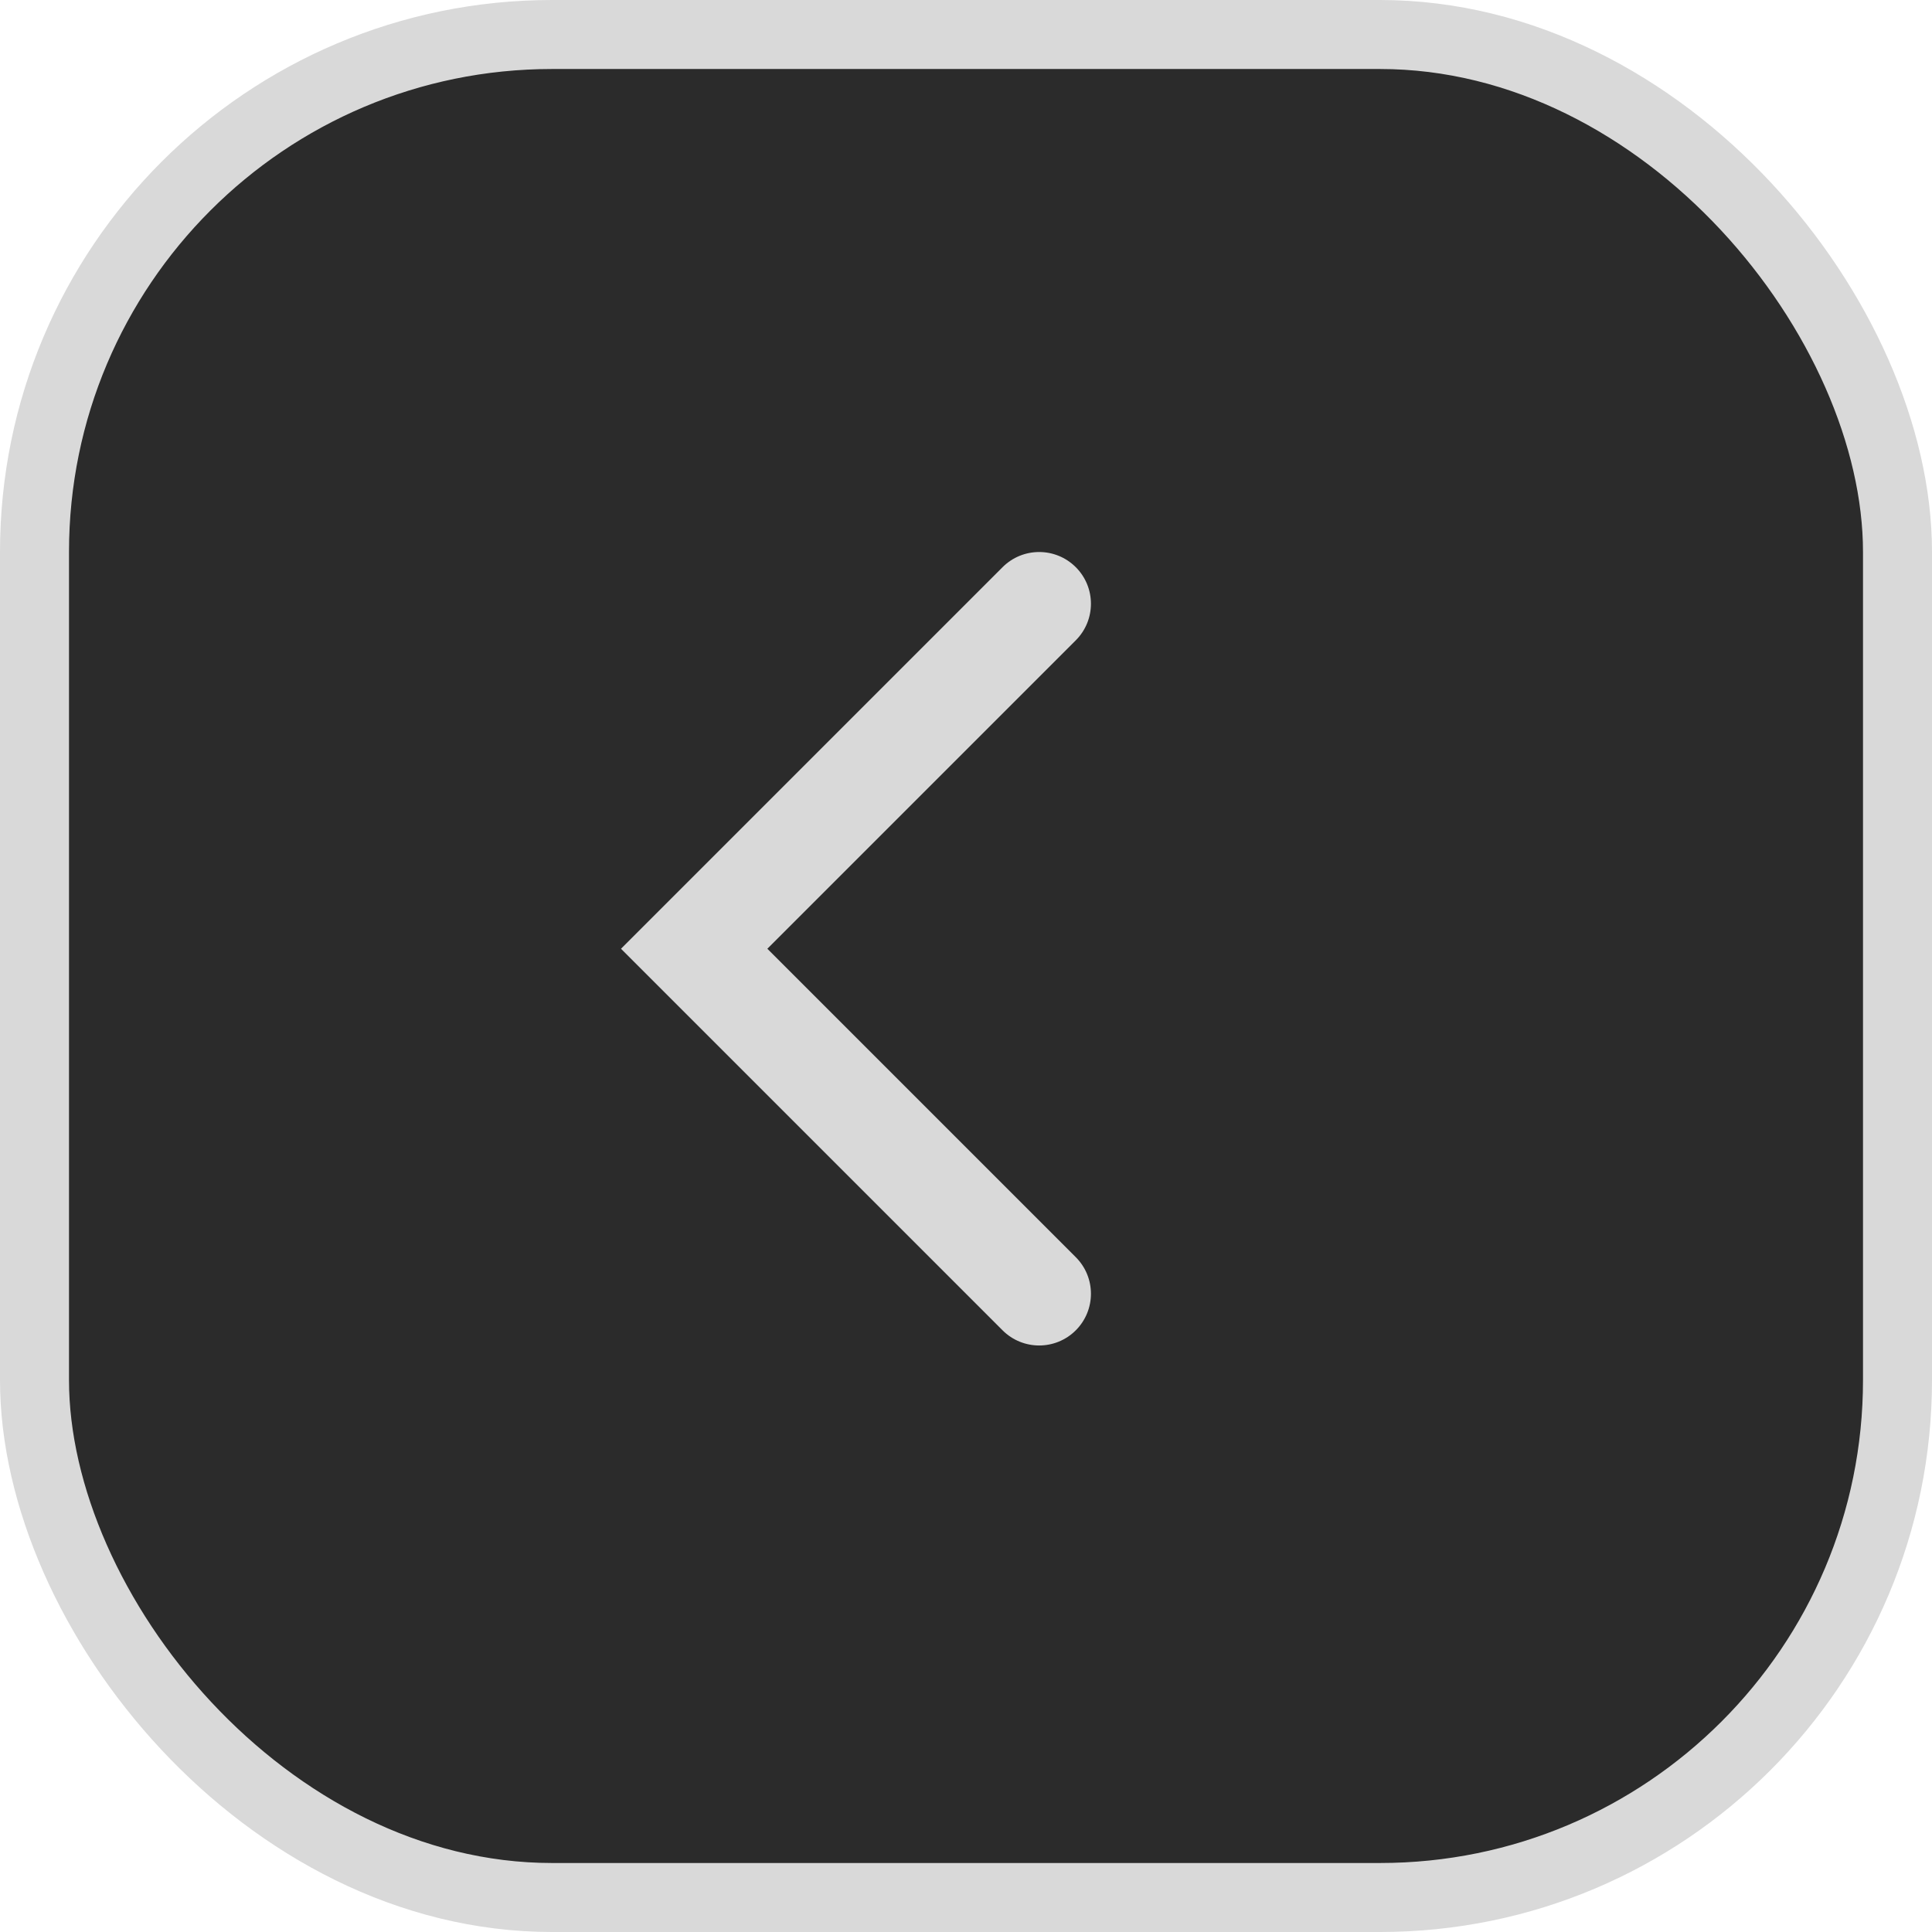 <svg width="28" height="28" viewBox="0 0 28 28" fill="none" xmlns="http://www.w3.org/2000/svg">
<rect x="0.5" y="0.5" width="27" height="27" rx="7.5" fill="#2B2B2B" stroke="#D9D9D9"/>
<path fill-rule="evenodd" clip-rule="evenodd" d="M15.591 8.22C15.298 7.927 14.823 7.927 14.53 8.22L9 13.75L14.53 19.28C14.823 19.573 15.298 19.573 15.591 19.28C15.884 18.987 15.884 18.513 15.591 18.22L11.121 13.75L15.591 9.28C15.884 8.987 15.884 8.513 15.591 8.22Z" fill="#D9D9D9"/>
</svg>
